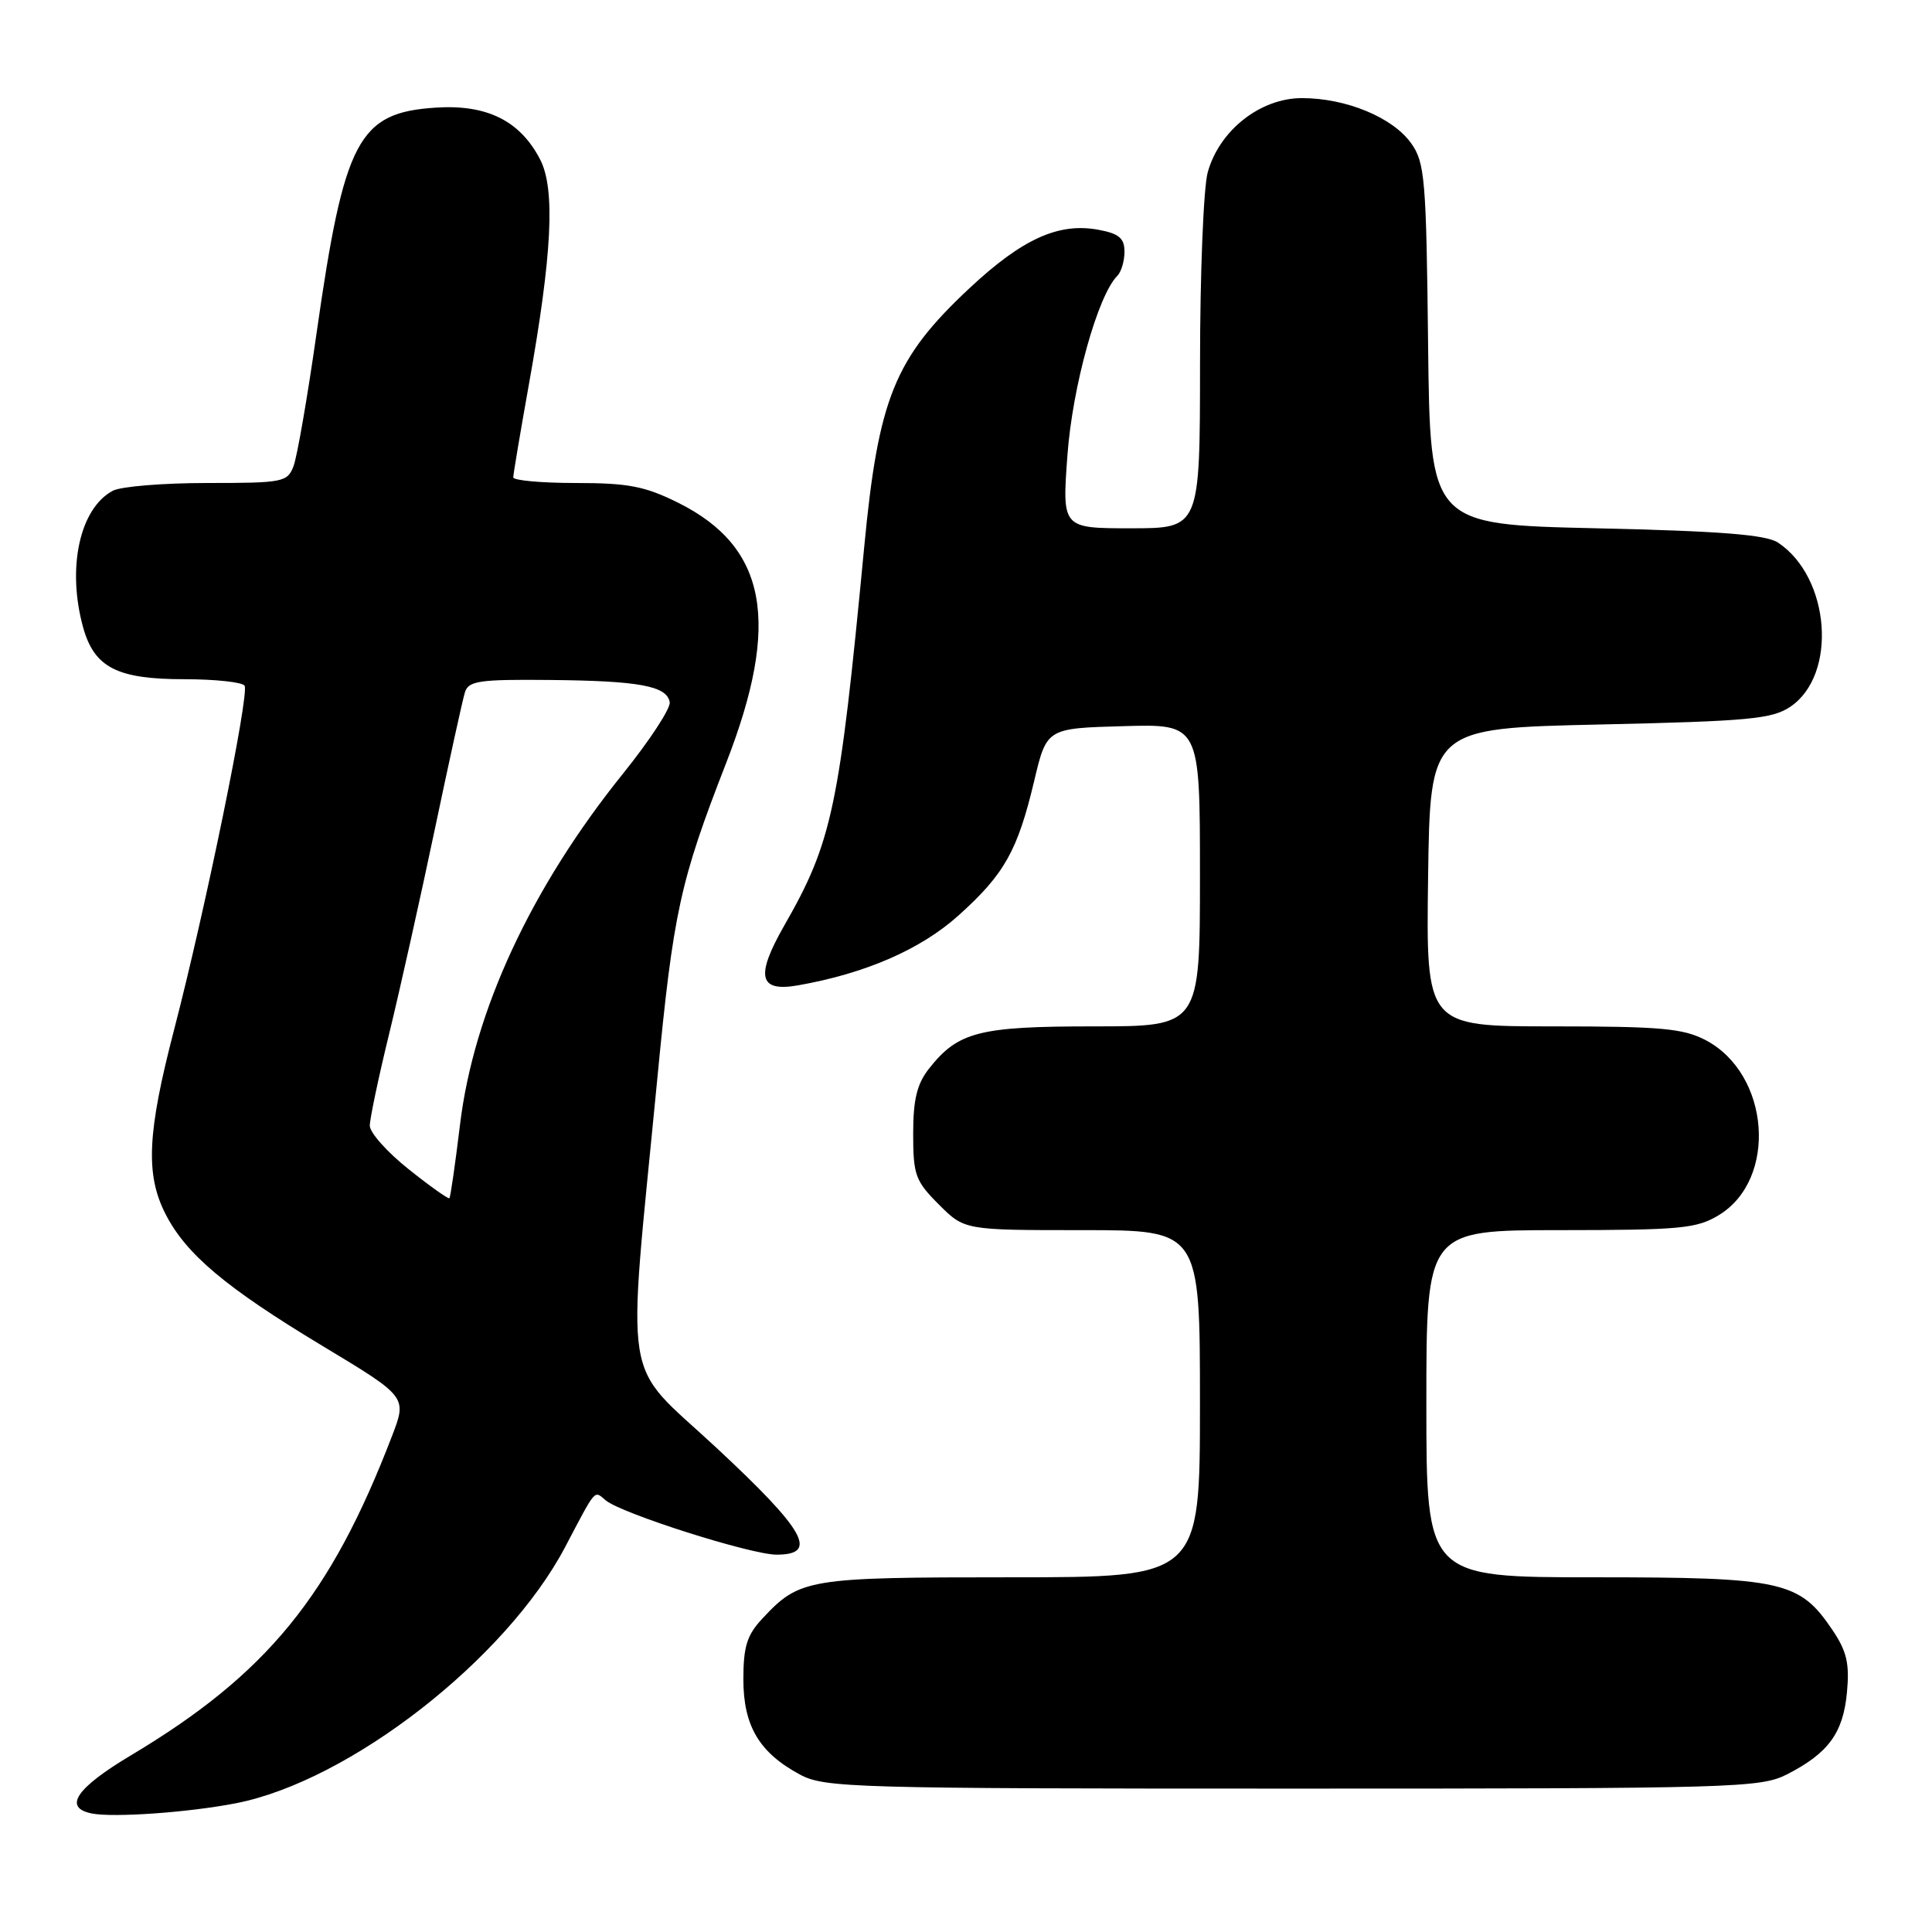 <?xml version="1.0" encoding="UTF-8" standalone="no"?>
<!DOCTYPE svg PUBLIC "-//W3C//DTD SVG 1.1//EN" "http://www.w3.org/Graphics/SVG/1.1/DTD/svg11.dtd" >
<svg xmlns="http://www.w3.org/2000/svg" xmlns:xlink="http://www.w3.org/1999/xlink" version="1.1" viewBox="0 0 256 256">
 <g >
 <path fill="currentColor"
d=" M 31.26 238.94 C 46.31 236.01 67.06 219.86 74.90 204.96 C 79.06 197.06 78.68 197.49 80.27 198.81 C 82.38 200.56 99.50 206.00 102.90 206.00 C 108.51 206.00 106.72 202.81 94.91 191.82 C 82.26 180.05 83.04 184.94 87.09 143.00 C 89.23 120.80 90.09 116.85 96.22 101.10 C 103.48 82.46 101.64 72.49 89.87 66.62 C 85.46 64.43 83.26 64.00 76.30 64.00 C 71.74 64.00 68.00 63.66 68.01 63.25 C 68.01 62.84 68.94 57.33 70.07 51.00 C 73.16 33.74 73.60 25.05 71.57 21.13 C 68.92 16.01 64.54 13.82 57.76 14.26 C 47.48 14.92 45.61 18.46 41.93 44.26 C 40.74 52.64 39.37 60.51 38.90 61.75 C 38.09 63.89 37.52 64.00 27.46 64.00 C 21.63 64.00 16.00 64.46 14.94 65.03 C 10.55 67.38 8.84 75.29 11.02 83.15 C 12.50 88.45 15.52 90.00 24.41 90.00 C 28.52 90.00 32.12 90.39 32.41 90.86 C 33.07 91.93 27.23 120.45 23.09 136.36 C 19.51 150.10 19.25 155.61 21.93 160.86 C 24.65 166.19 29.91 170.62 42.76 178.36 C 53.94 185.09 53.94 185.09 51.94 190.29 C 43.80 211.51 35.34 221.84 17.35 232.59 C 10.06 236.94 8.32 239.54 12.19 240.30 C 15.09 240.86 25.01 240.16 31.26 238.94 Z  M 236.79 235.11 C 242.27 232.31 244.23 229.63 244.73 224.26 C 245.09 220.44 244.71 218.81 242.82 216.00 C 238.43 209.49 236.24 209.00 211.25 209.00 C 189.00 209.00 189.00 209.00 189.00 186.00 C 189.00 163.00 189.00 163.00 206.75 163.00 C 222.73 162.99 224.83 162.79 227.77 161.00 C 235.58 156.23 234.53 142.32 226.02 137.83 C 223.04 136.27 220.09 136.00 205.74 136.00 C 188.96 136.00 188.96 136.00 189.23 116.25 C 189.50 96.50 189.50 96.50 212.00 96.00 C 231.77 95.56 234.83 95.27 237.24 93.64 C 243.50 89.40 242.52 76.50 235.60 71.90 C 234.03 70.85 228.00 70.37 211.50 70.00 C 189.50 69.50 189.50 69.50 189.23 45.63 C 188.99 23.73 188.80 21.53 186.99 18.99 C 184.55 15.56 178.37 13.00 172.51 13.00 C 167.00 13.00 161.57 17.27 160.03 22.83 C 159.47 24.85 159.01 36.29 159.01 48.25 C 159.00 70.00 159.00 70.00 149.86 70.00 C 140.73 70.00 140.73 70.00 141.44 60.33 C 142.10 51.22 145.46 39.14 148.05 36.55 C 148.57 36.03 149.00 34.59 149.00 33.35 C 149.00 31.57 148.27 30.95 145.57 30.45 C 140.28 29.46 135.46 31.64 128.44 38.21 C 118.53 47.48 116.39 52.75 114.51 72.50 C 111.22 107.04 110.27 111.55 103.93 122.62 C 100.06 129.39 100.54 131.48 105.76 130.56 C 114.68 128.99 122.01 125.80 127.01 121.30 C 133.09 115.84 134.83 112.74 137.03 103.50 C 138.69 96.50 138.69 96.50 148.85 96.22 C 159.00 95.93 159.00 95.93 159.00 115.97 C 159.00 136.00 159.00 136.00 144.95 136.00 C 129.71 136.00 126.95 136.71 123.09 141.61 C 121.50 143.63 121.00 145.70 121.00 150.23 C 121.00 155.69 121.29 156.49 124.40 159.60 C 127.80 163.00 127.80 163.00 143.40 163.00 C 159.00 163.00 159.00 163.00 159.00 186.00 C 159.00 209.00 159.00 209.00 133.95 209.00 C 106.96 209.00 105.97 209.16 101.00 214.49 C 98.98 216.65 98.50 218.18 98.50 222.51 C 98.50 228.70 100.61 232.25 106.02 235.15 C 109.27 236.89 113.03 237.00 171.27 237.00 C 229.95 237.00 233.27 236.90 236.79 235.11 Z  M 54.15 154.93 C 51.32 152.68 49.00 150.08 49.00 149.16 C 49.00 148.25 50.15 142.78 51.56 137.00 C 52.97 131.22 55.68 119.08 57.59 110.00 C 59.50 100.92 61.30 92.71 61.60 91.75 C 62.07 90.22 63.46 90.01 72.82 90.10 C 84.70 90.21 88.37 90.89 88.74 93.04 C 88.89 93.84 86.10 98.10 82.56 102.50 C 70.37 117.64 62.76 134.02 60.95 149.06 C 60.32 154.25 59.69 158.62 59.55 158.77 C 59.41 158.91 56.98 157.19 54.15 154.93 Z "/>
</g>
</svg>